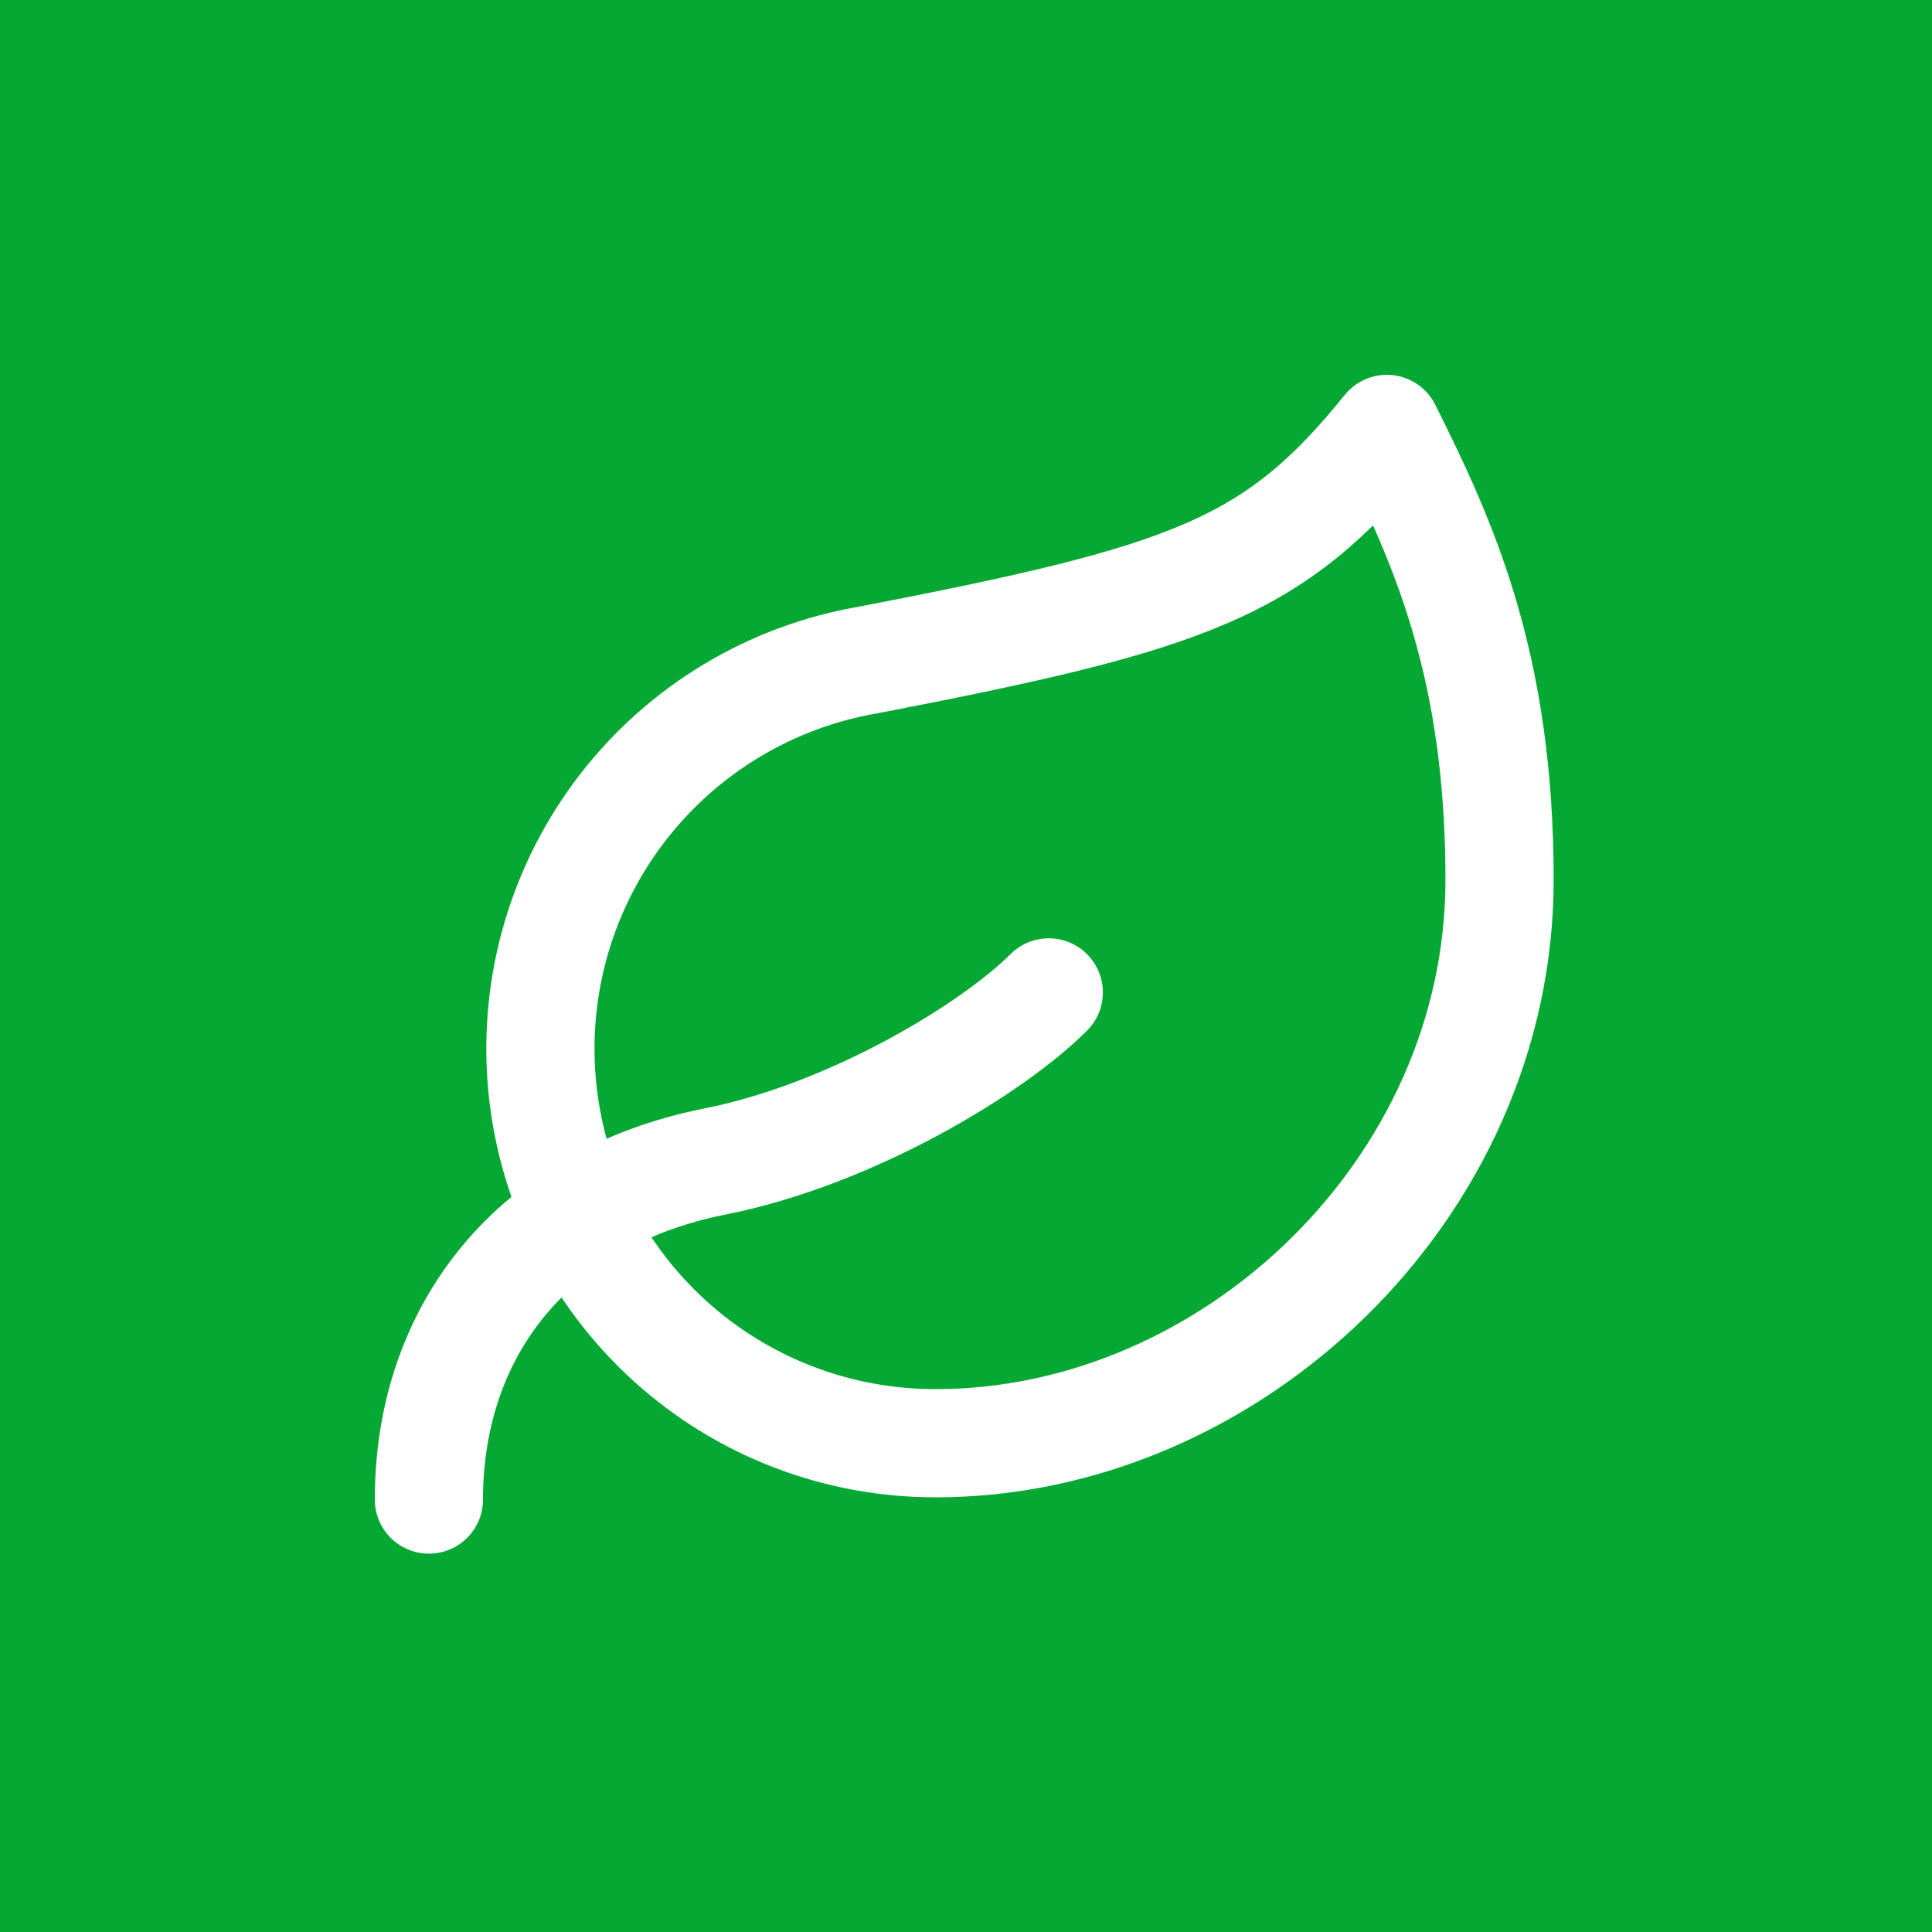<svg width="500" height="500" viewBox="0 0 500 500" fill="none" xmlns="http://www.w3.org/2000/svg">
<rect width="500" height="500" fill="#05A833"/>
<path d="M111 388.083C111 344.333 137.979 309.917 185.083 300.583C220.375 293.583 256.833 271.417 271.417 256.833M242.25 373.5C216.643 373.578 191.941 364.028 173.045 346.746C154.149 329.463 142.438 305.71 140.236 280.197C138.033 254.685 145.5 229.276 161.154 209.011C176.809 188.746 199.508 175.104 224.75 170.792C307.875 154.75 329.75 147.167 358.917 111C373.5 140.167 388.083 171.958 388.083 227.667C388.083 307.875 318.375 373.5 242.25 373.5Z" stroke="white" stroke-width="28" stroke-linecap="round" stroke-linejoin="round"/>
</svg>
